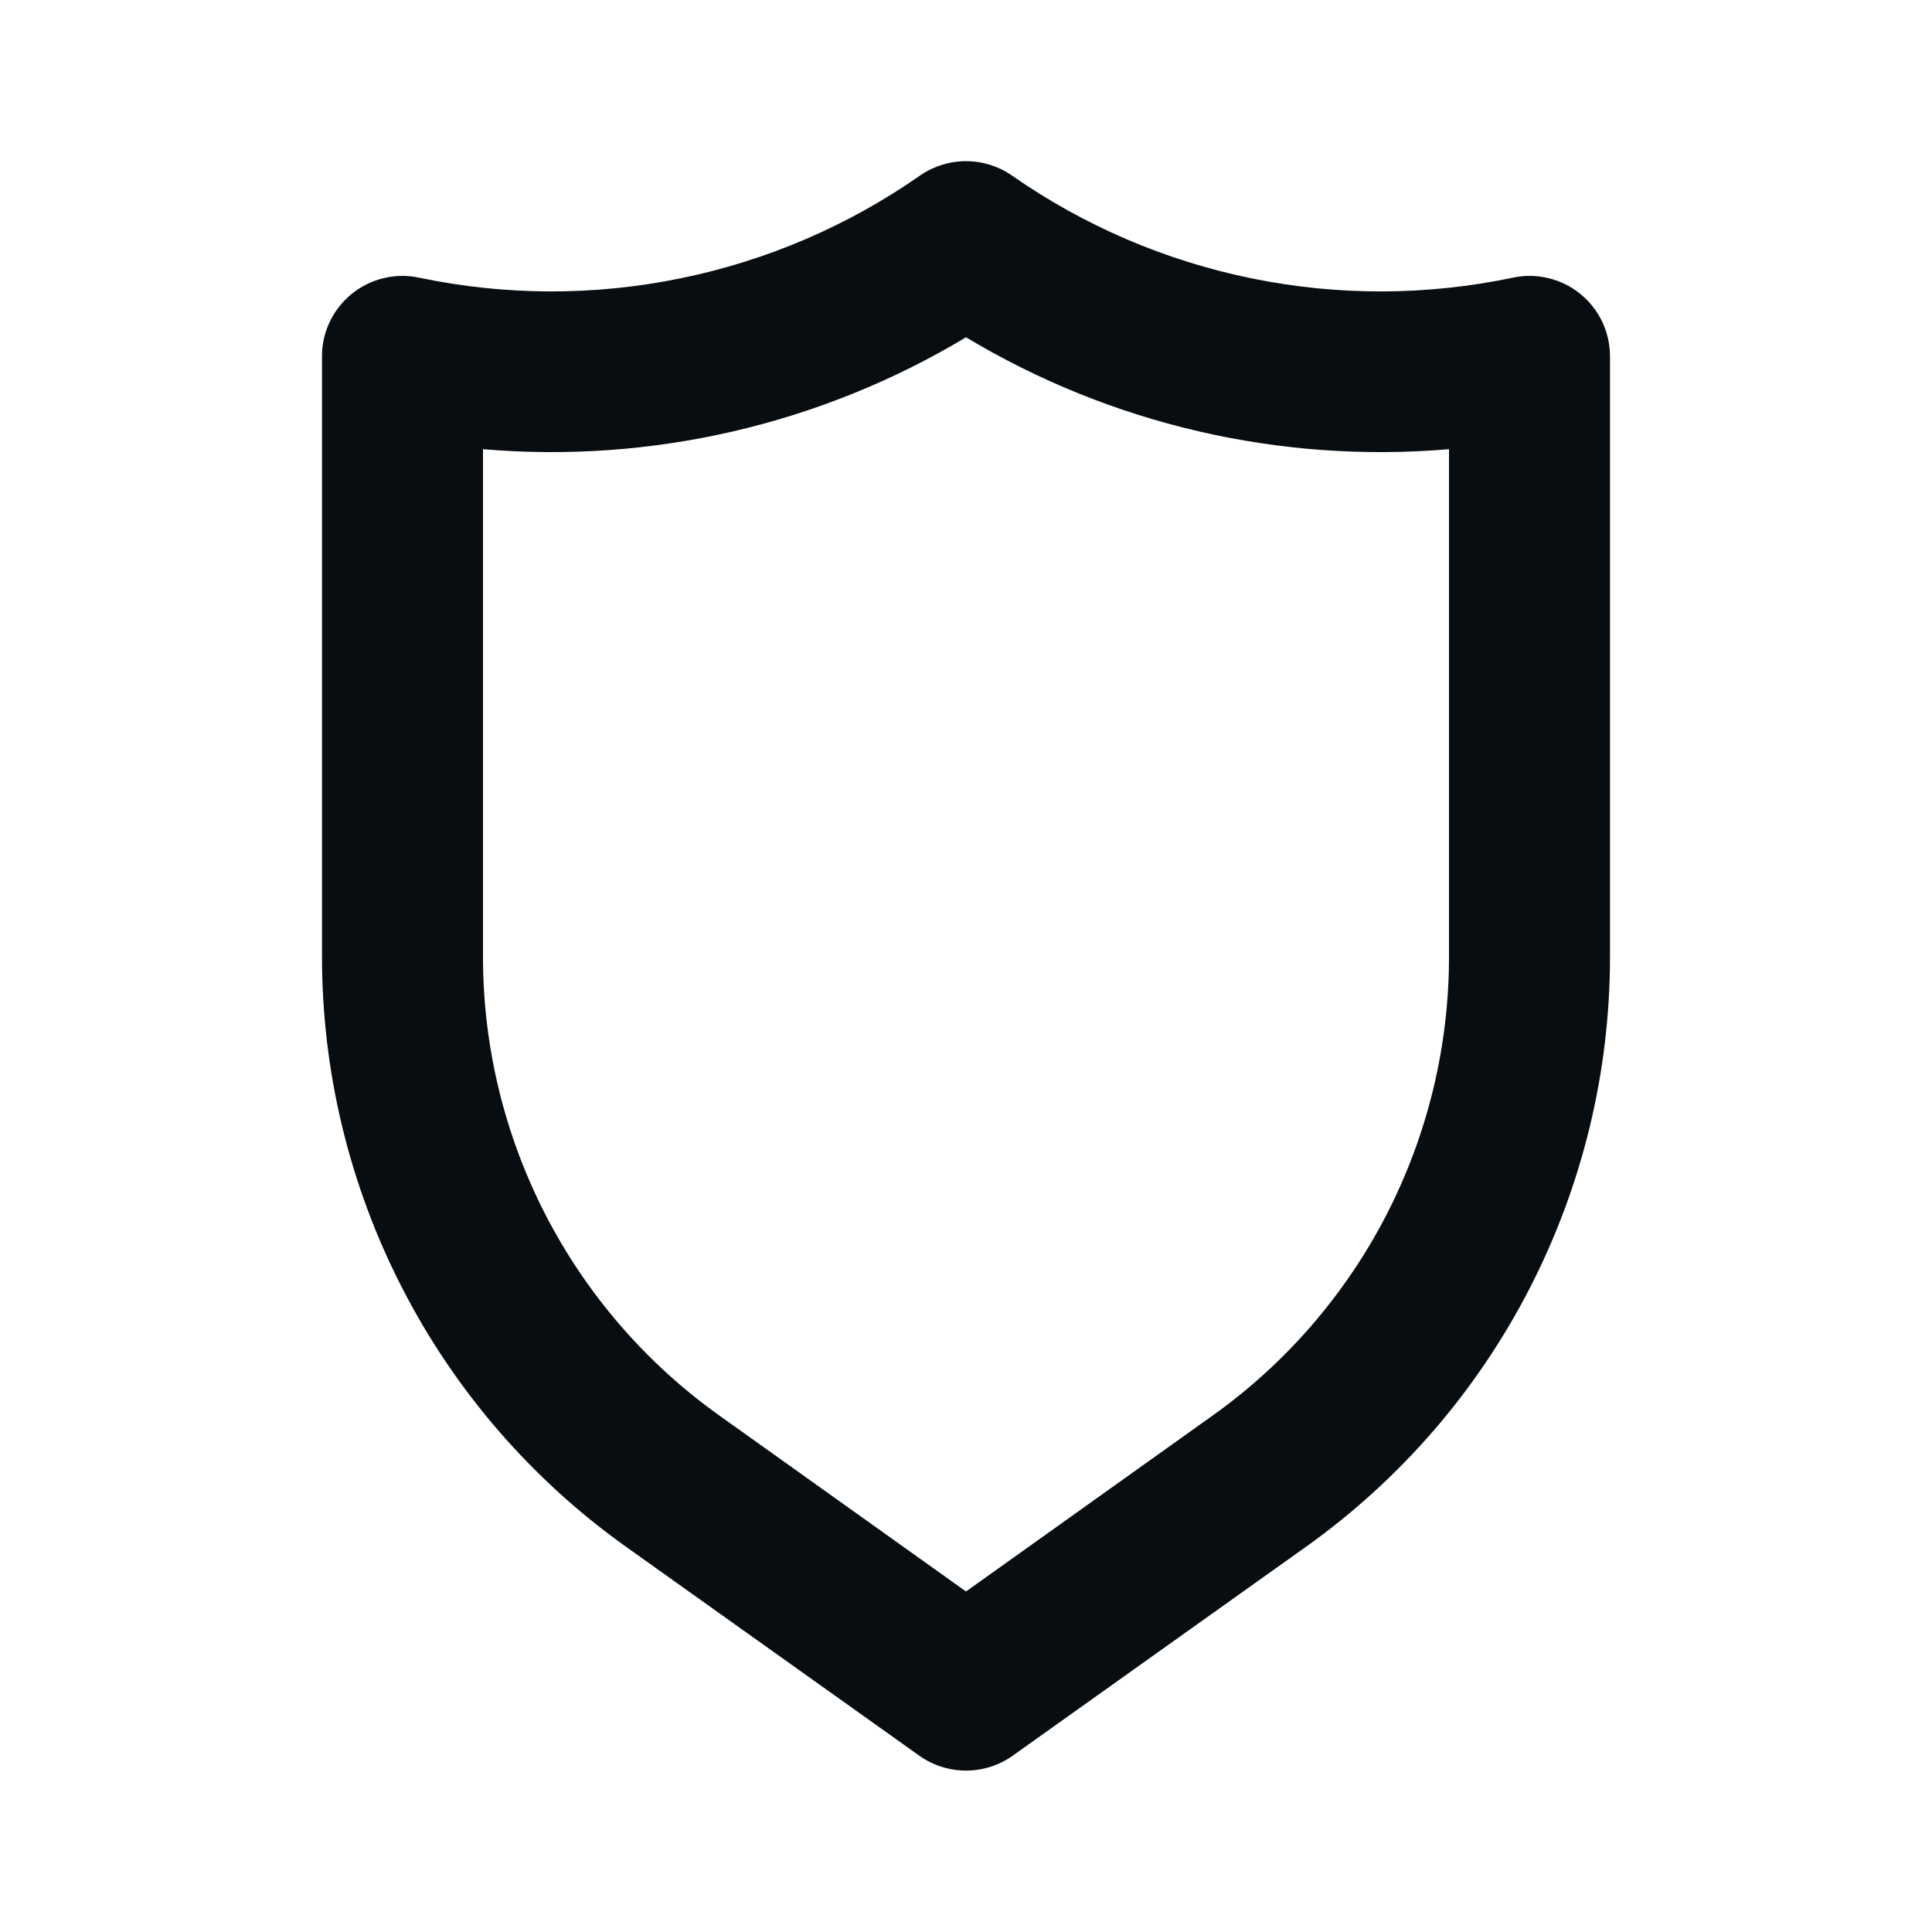 <svg width="24" height="24" viewBox="0 0 24 24" fill="none" xmlns="http://www.w3.org/2000/svg">
<path d="M19.63 3.65C19.514 3.556 19.378 3.489 19.233 3.455C19.087 3.42 18.936 3.418 18.79 3.45C17.721 3.674 16.618 3.677 15.549 3.458C14.479 3.24 13.465 2.805 12.57 2.18C12.403 2.064 12.204 2.002 12 2.002C11.796 2.002 11.597 2.064 11.43 2.18C10.535 2.805 9.521 3.24 8.451 3.458C7.382 3.677 6.279 3.674 5.21 3.45C5.064 3.418 4.913 3.42 4.767 3.455C4.622 3.489 4.486 3.556 4.37 3.65C4.254 3.744 4.161 3.863 4.096 3.998C4.032 4.133 3.999 4.281 4 4.43V11.88C3.999 13.314 4.341 14.727 4.997 16.002C5.652 17.277 6.603 18.377 7.77 19.21L11.42 21.81C11.589 21.93 11.792 21.995 12 21.995C12.208 21.995 12.411 21.93 12.58 21.81L16.23 19.21C17.397 18.377 18.348 17.277 19.003 16.002C19.659 14.727 20.001 13.314 20 11.88V4.43C20 4.281 19.968 4.133 19.904 3.998C19.84 3.863 19.746 3.744 19.63 3.65ZM18 11.88C18.001 12.995 17.735 14.094 17.226 15.085C16.716 16.076 15.977 16.932 15.07 17.58L12 19.77L8.93 17.58C8.023 16.932 7.284 16.076 6.774 15.085C6.265 14.094 5.999 12.995 6 11.88V5.58C8.096 5.759 10.196 5.273 12 4.19C13.804 5.273 15.904 5.759 18 5.58V11.88Z" fill="#080D11"/>
</svg>
